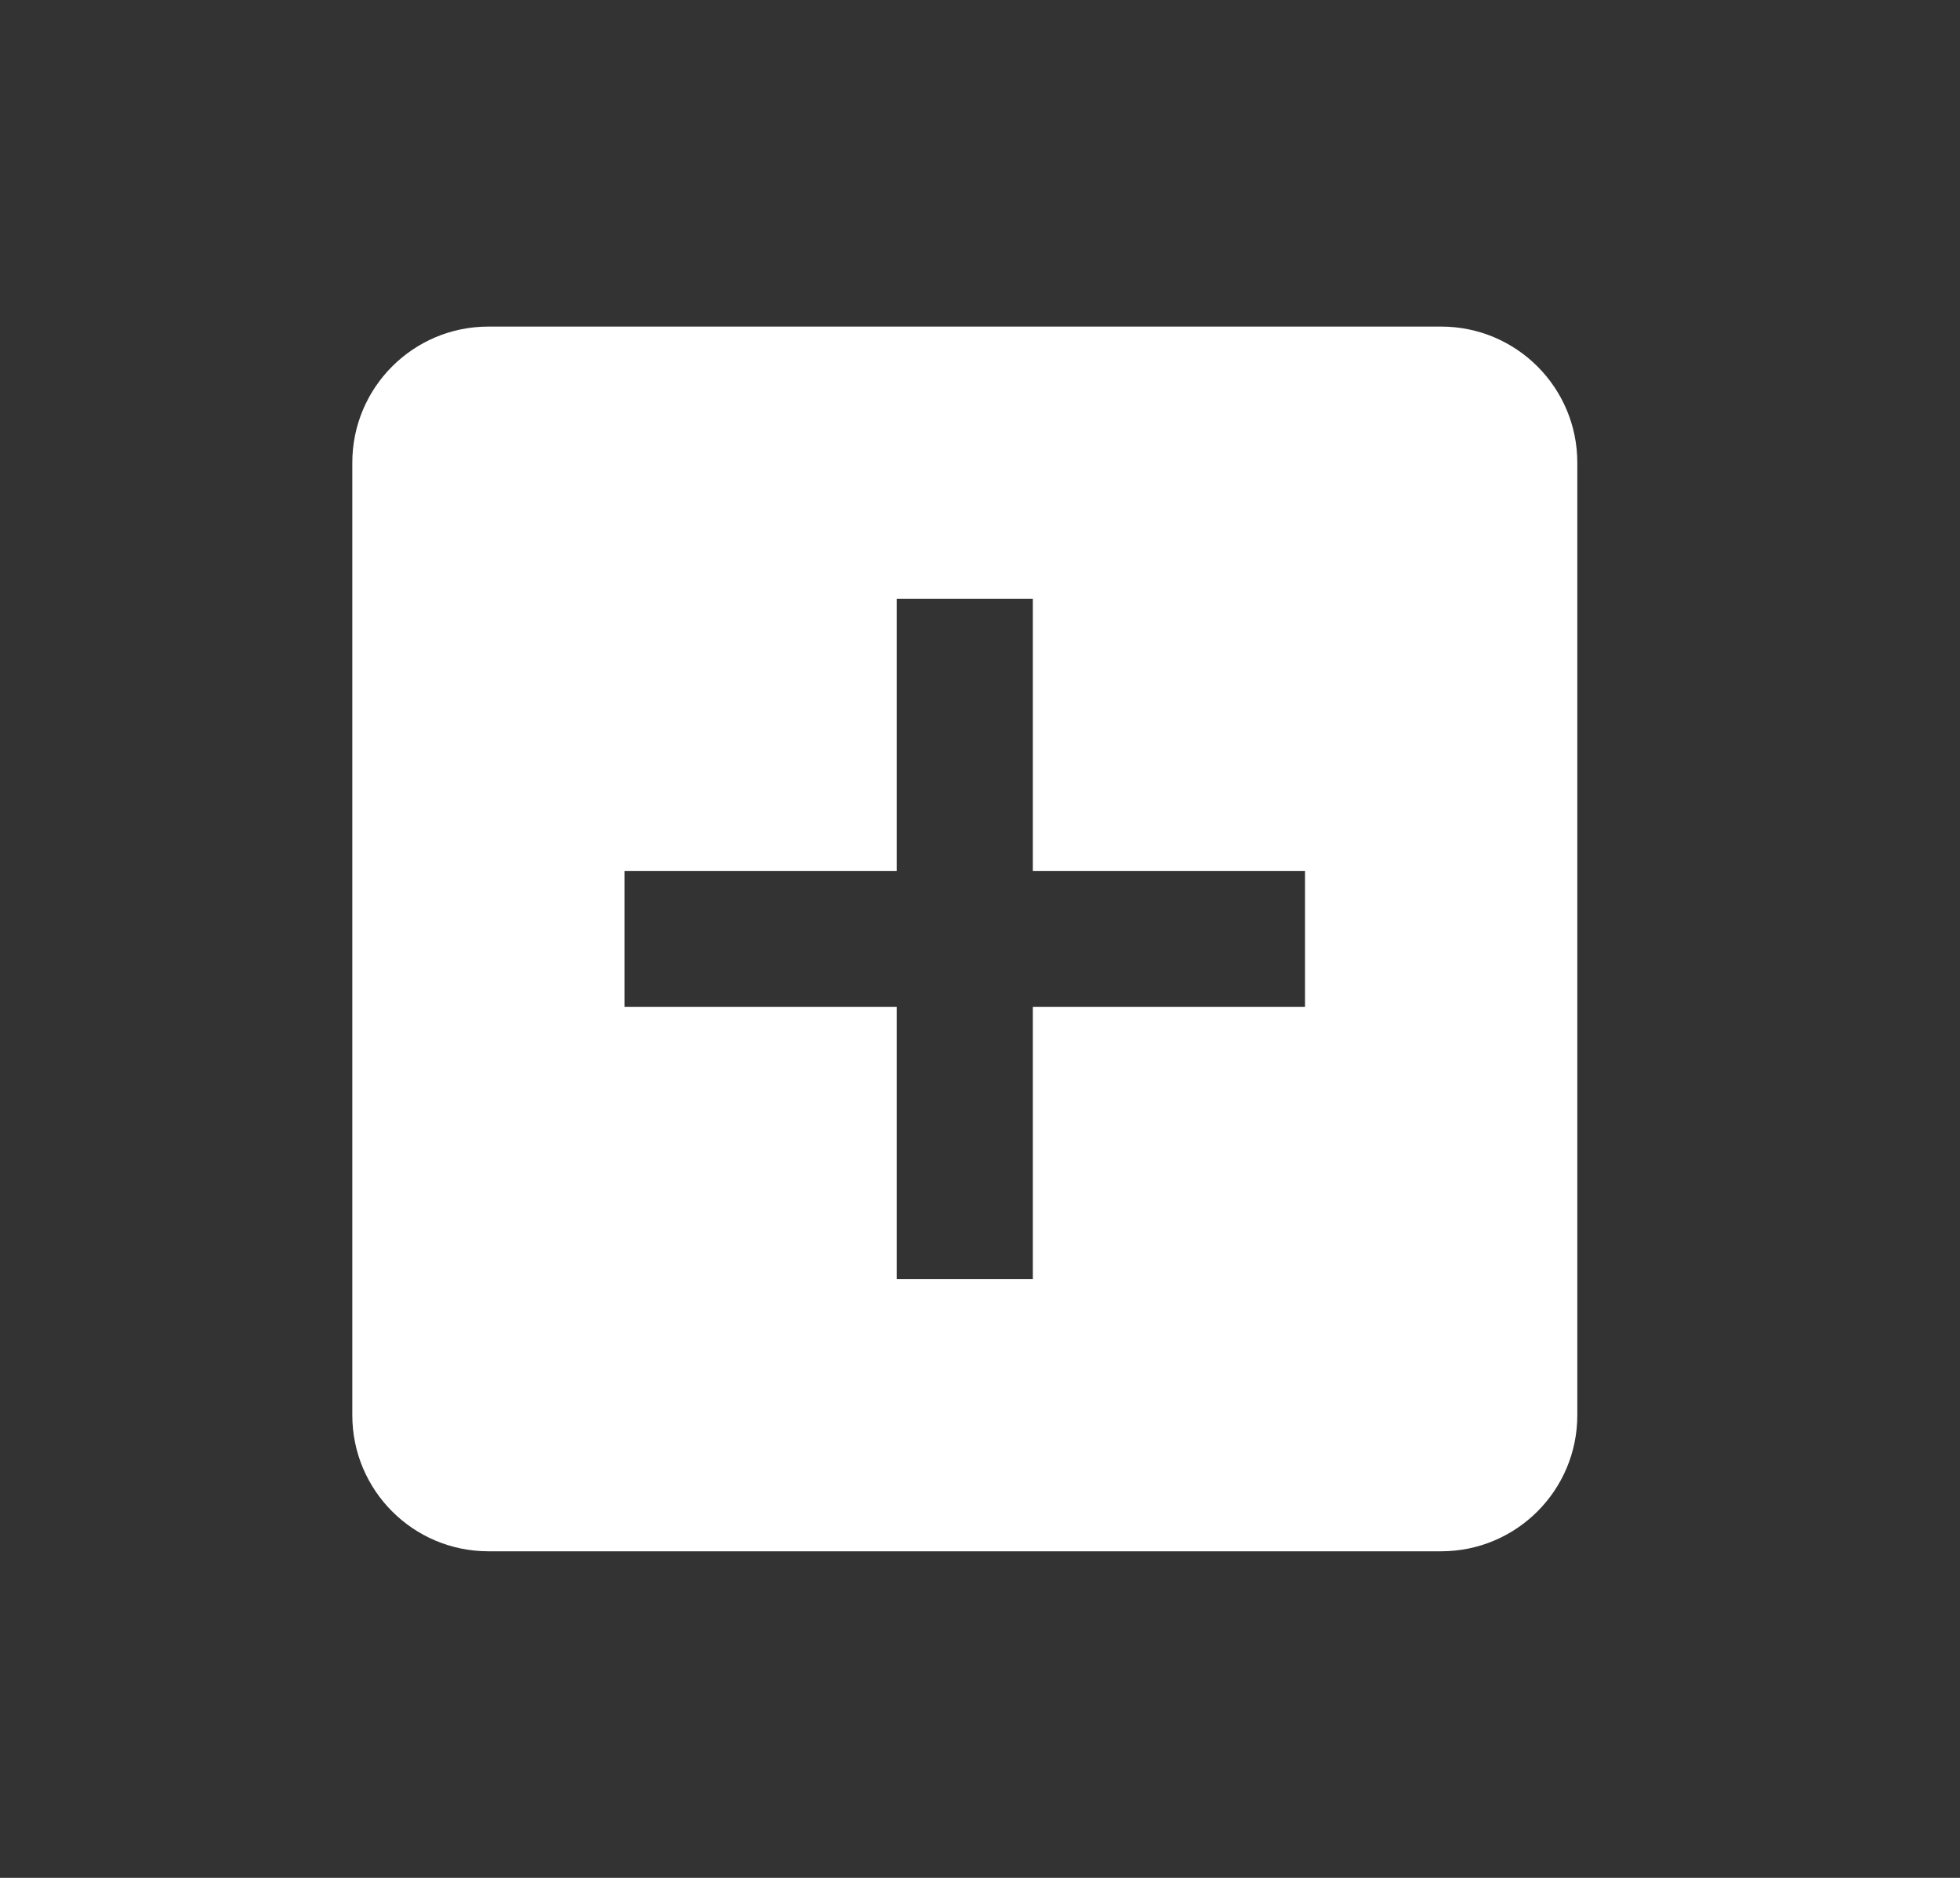 <svg width="24" height="23" viewBox="0 0 24 23" fill="none" xmlns="http://www.w3.org/2000/svg">
<rect x="0" y="0" width="24" height="23" fill="#333333" stroke="none"/>
<g id="add" clip-path="url(#clip0_751_4288)">
<path id="Vector" d="M17.647 4H5.98C5.06 4 4.314 4.746 4.314 5.667V17.333C4.314 18.254 5.06 19 5.98 19H17.647C18.568 19 19.314 18.254 19.314 17.333V5.667C19.314 4.746 18.568 4 17.647 4ZM15.98 12.333H12.647V15.667H10.98V12.333H7.647V10.667H10.98V7.333H12.647V10.667H15.98V12.333Z" fill="white"/>
</g>
<defs>
<clipPath id="clip0_751_4288">
<rect width="23" height="23" fill="white" transform="translate(0.314)"/>
</clipPath>
</defs>
</svg>

